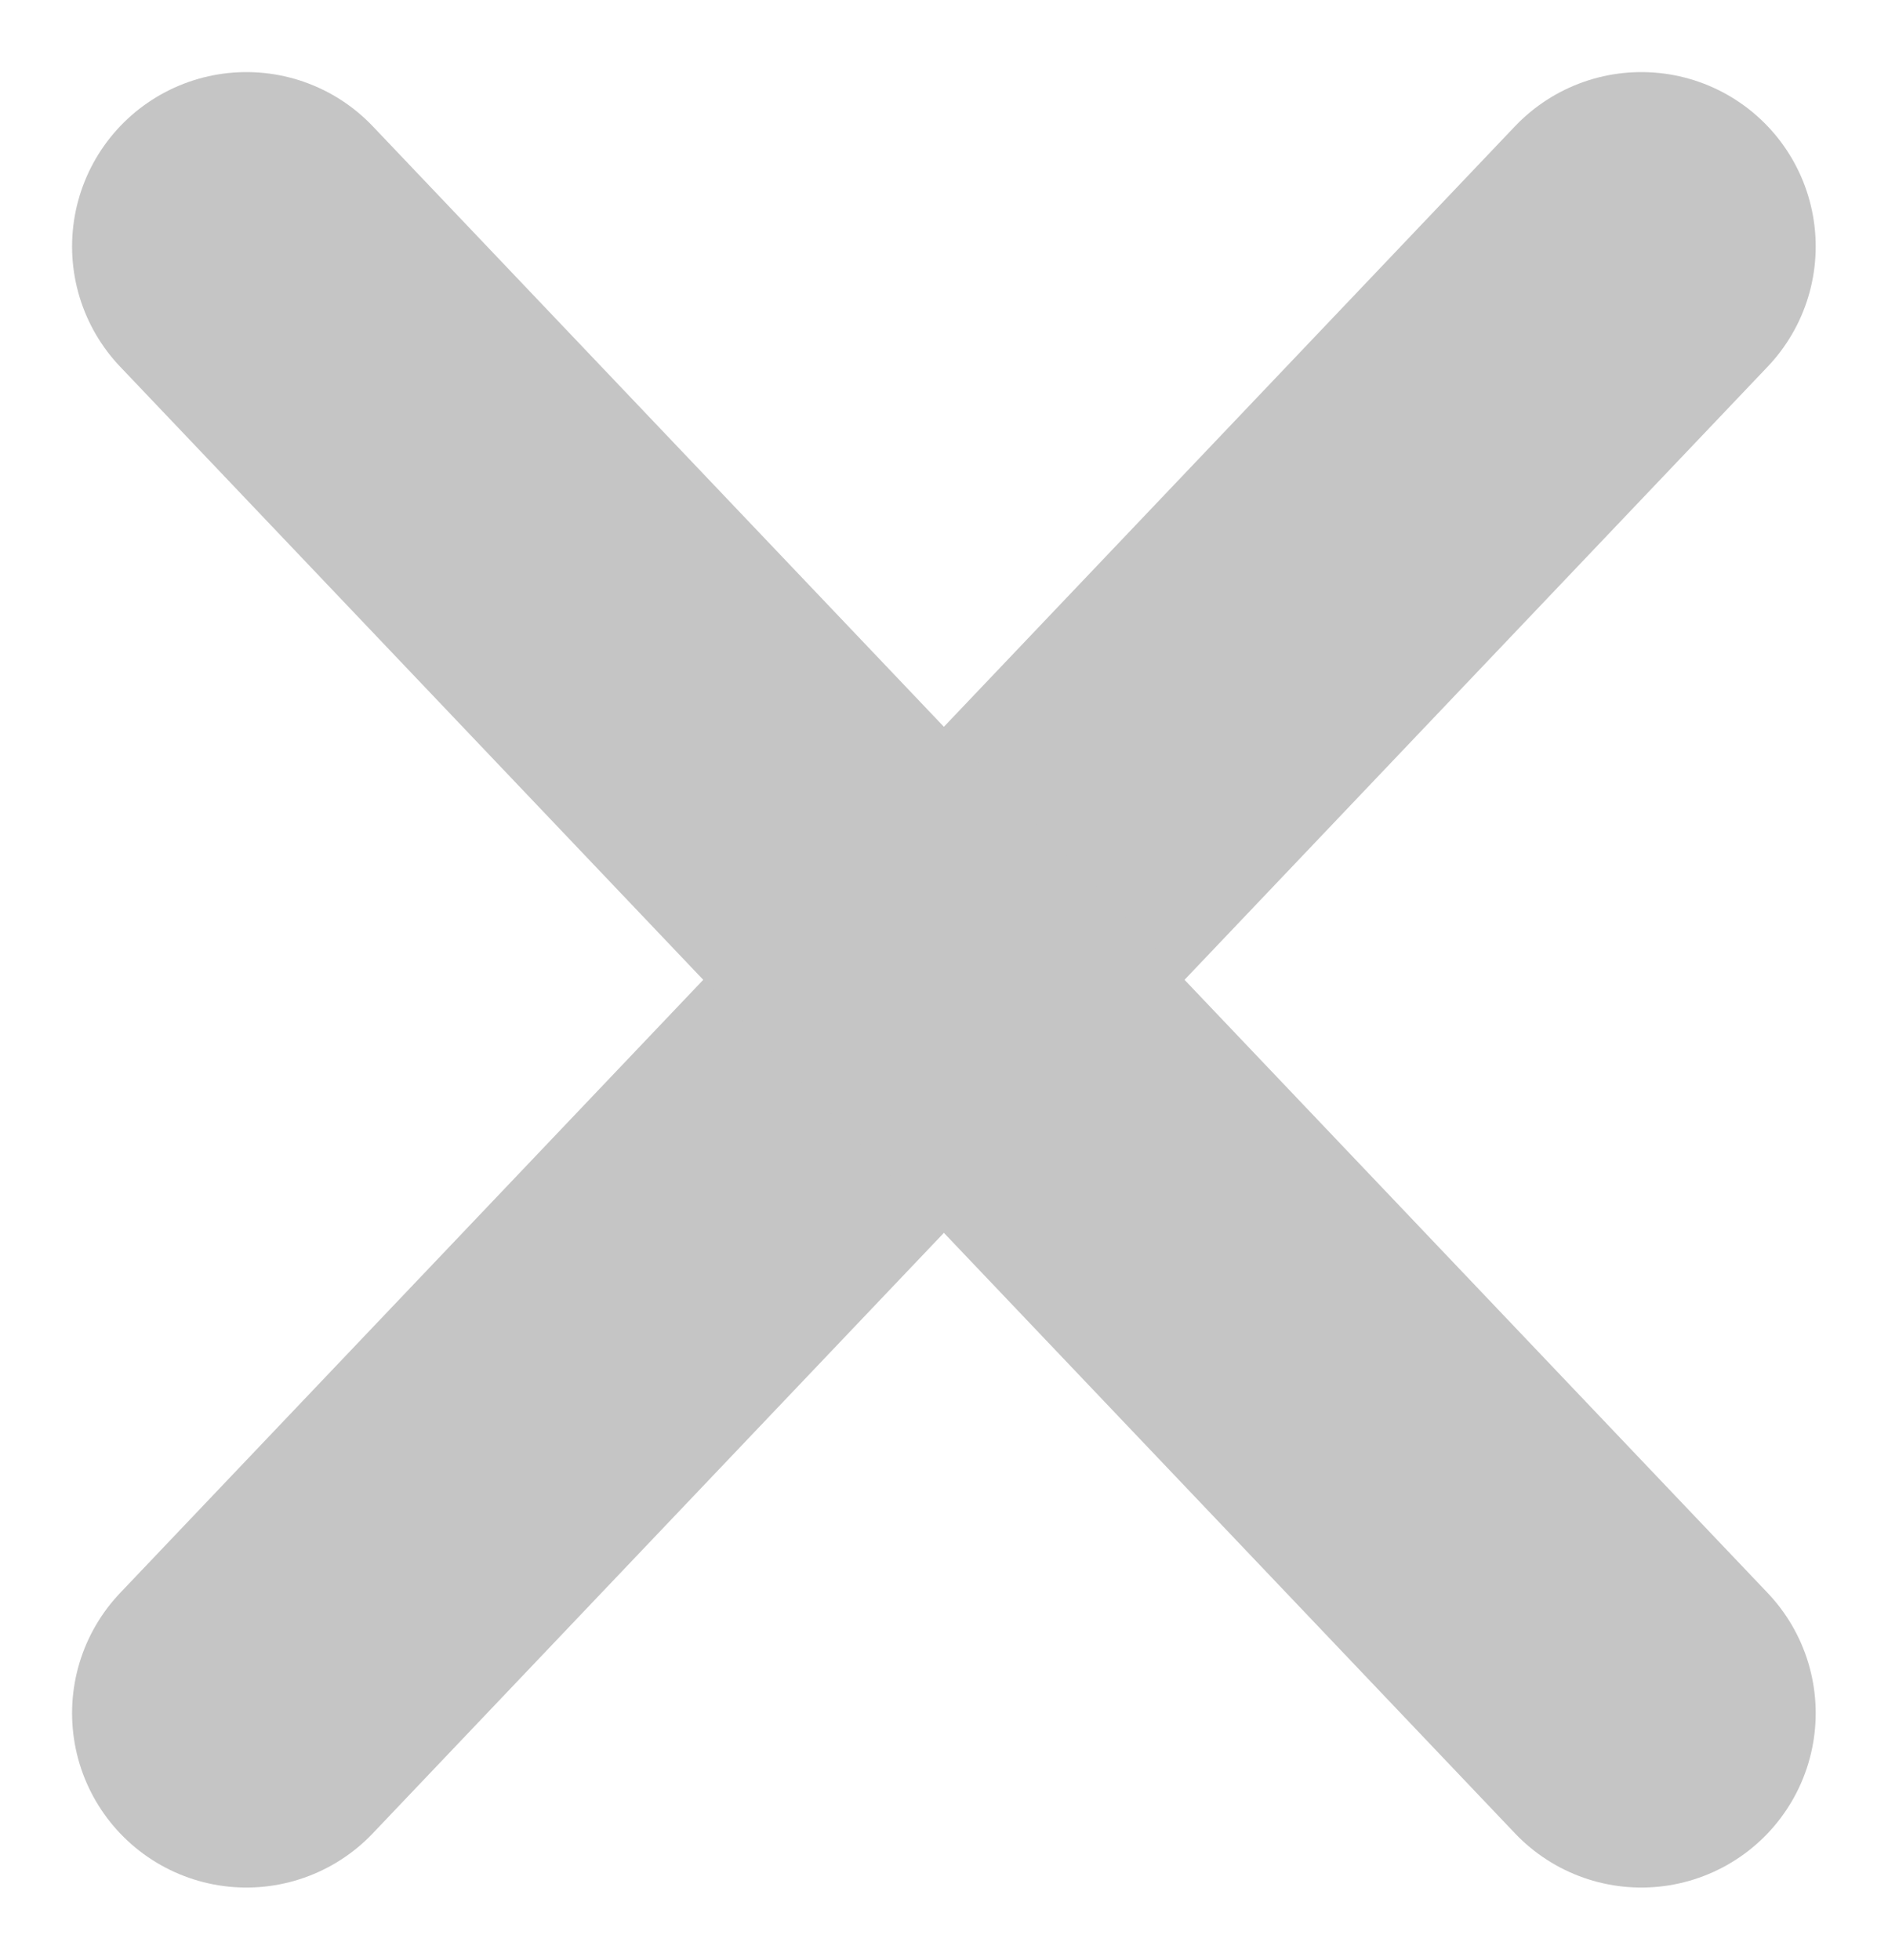 <svg xmlns="http://www.w3.org/2000/svg" width="8.121" height="8.428" viewBox="0 0 8.121 8.428">
    <g id="Group_17894" data-name="Group 17894" transform="translate(-874.44 -835.132)">
      <line id="Line_249" data-name="Line 249" x1="6" y2="6.308" transform="translate(875.5 836.192)" fill="none" stroke="#c5c5c5" stroke-linecap="round" stroke-width="1.5"/>
      <line id="Line_250" data-name="Line 250" x2="6" y2="6.308" transform="translate(875.5 836.192)" fill="none" stroke="#c5c5c5" stroke-linecap="round" stroke-width="1.5"/>
    </g>
  </svg>